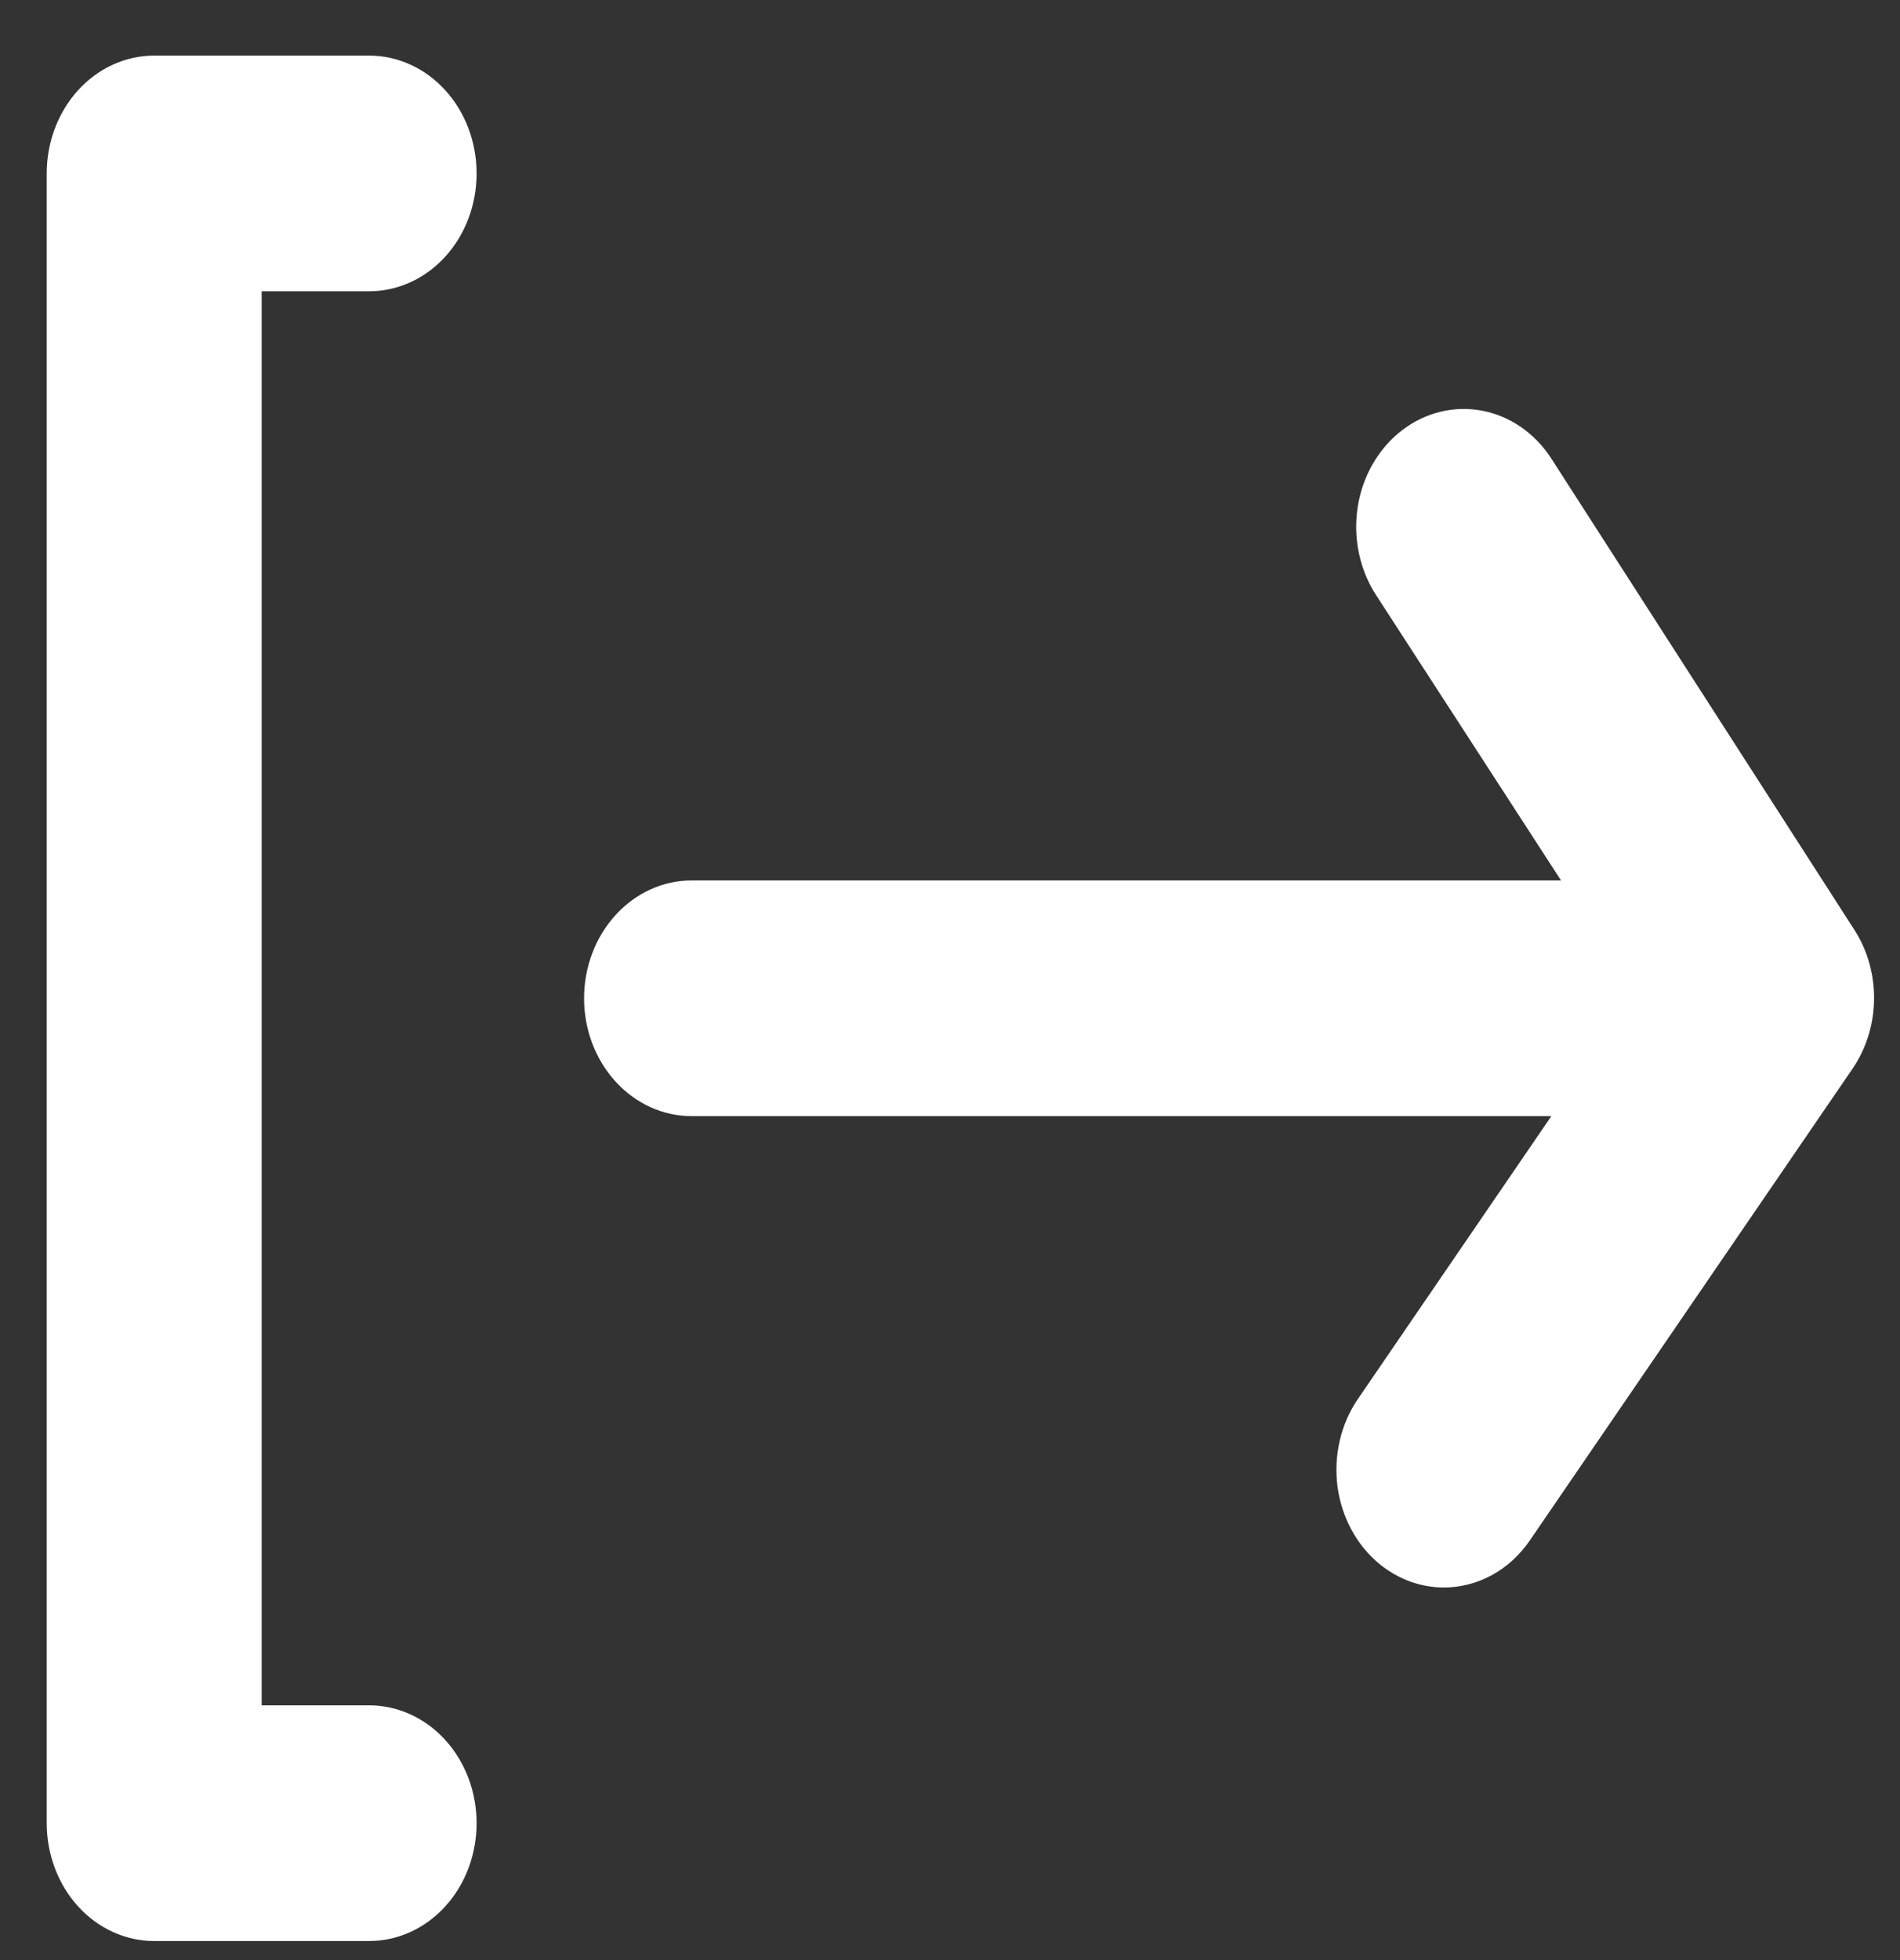 <svg width="32" height="33" viewBox="0 0 32 33" fill="none" xmlns="http://www.w3.org/2000/svg">
<rect x="0" y="0" width="32" height="33" fill="#333333" stroke="none"/>
<path d="M6.217 4.904C6.697 4.904 7.158 4.695 7.497 4.323C7.837 3.951 8.027 3.446 8.027 2.92C8.027 2.394 7.837 1.889 7.497 1.517C7.158 1.145 6.697 0.936 6.217 0.936H2.597C2.117 0.936 1.656 1.145 1.317 1.517C0.978 1.889 0.787 2.394 0.787 2.92V30.695C0.787 31.221 0.978 31.726 1.317 32.098C1.656 32.47 2.117 32.679 2.597 32.679H6.217C6.697 32.679 7.158 32.47 7.497 32.098C7.837 31.726 8.027 31.221 8.027 30.695C8.027 30.169 7.837 29.664 7.497 29.292C7.158 28.92 6.697 28.711 6.217 28.711H4.407V4.904H6.217Z" fill="white"/>
<path d="M31.233 15.657L26.128 7.721C25.852 7.293 25.431 7.003 24.96 6.914C24.488 6.825 24.004 6.944 23.612 7.245C23.416 7.395 23.25 7.587 23.122 7.808C22.994 8.029 22.907 8.276 22.867 8.534C22.827 8.793 22.833 9.057 22.887 9.312C22.94 9.568 23.039 9.809 23.178 10.022L26.291 14.823H26.128H11.648C11.167 14.823 10.707 15.033 10.368 15.405C10.028 15.777 9.837 16.281 9.837 16.808C9.837 17.334 10.028 17.838 10.368 18.21C10.707 18.582 11.167 18.791 11.648 18.791H26.128L22.87 23.553C22.727 23.761 22.624 23.998 22.565 24.251C22.506 24.503 22.493 24.766 22.526 25.024C22.56 25.282 22.64 25.53 22.761 25.754C22.882 25.978 23.042 26.174 23.232 26.33C23.546 26.588 23.927 26.727 24.318 26.727C24.599 26.727 24.876 26.655 25.128 26.518C25.379 26.38 25.598 26.18 25.766 25.934L31.197 17.998C31.428 17.662 31.557 17.255 31.563 16.834C31.57 16.413 31.454 16.001 31.233 15.657Z" fill="white"/>
</svg>
